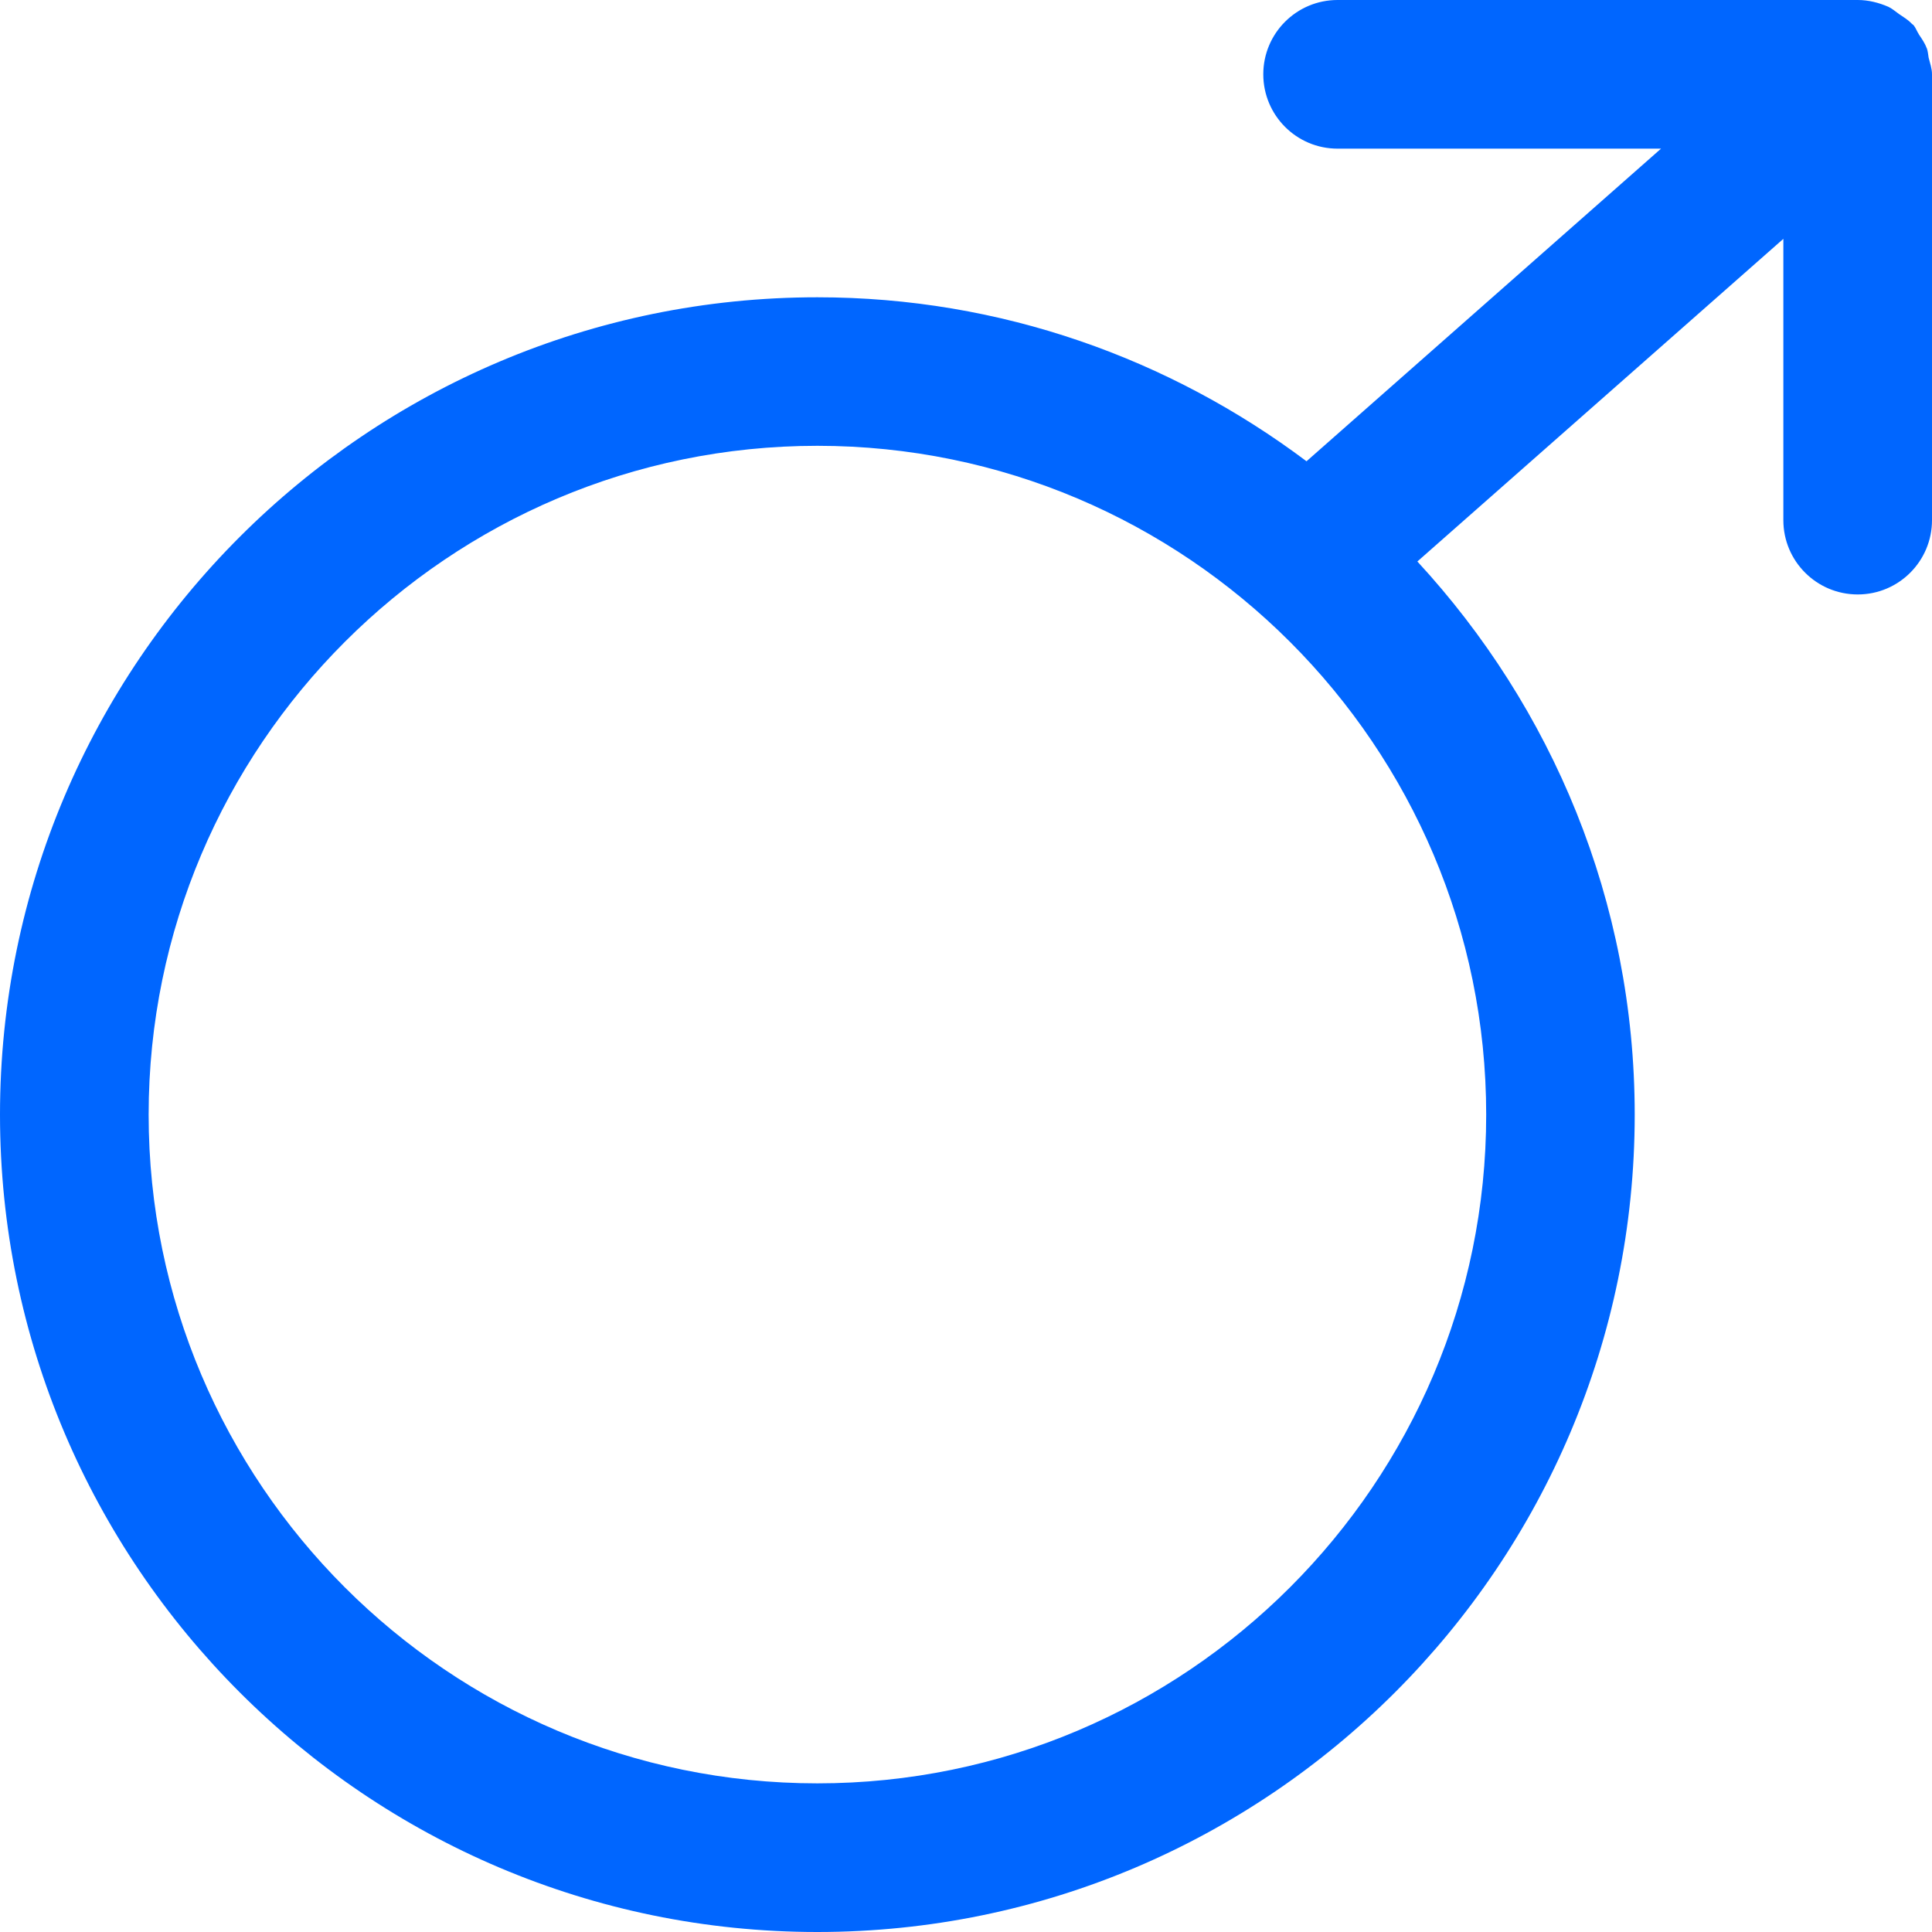 ﻿<?xml version="1.0" encoding="utf-8"?>
<svg version="1.1" xmlns:xlink="http://www.w3.org/1999/xlink" width="16px" height="16px" xmlns="http://www.w3.org/2000/svg">
  <g>
    <path d="M 16 0.615  C 16 0.566  15.983 0.523  15.972 0.477  C 15.968 0.451  15.966 0.425  15.957 0.399  C 15.957 0.399  15.957 0.399  15.956 0.399  C 15.941 0.357  15.916 0.322  15.892 0.286  C 15.891 0.284  15.89 0.284  15.89 0.282  C 15.874 0.258  15.866 0.231  15.847 0.208  C 15.842 0.203  15.836 0.201  15.832 0.196  C 15.801 0.163  15.763 0.141  15.725 0.115  C 15.725 0.114  15.724 0.114  15.724 0.114  C 15.695 0.094  15.669 0.07  15.638 0.056  C 15.559 0.022  15.474 0  15.385 0  L 11.077 0  C 10.737 0  10.462 0.276  10.462 0.615  C 10.462 0.955  10.737 1.231  11.077 1.231  L 13.756 1.231  L 10.82 3.82  C 9.689 2.971  8.289 2.462  6.769 2.462  C 3.037 2.462  0 5.498  0 9.231  C 0 12.963  3.037 16  6.769 16  C 10.502 16  13.538 12.963  13.538 9.231  C 13.538 7.463  12.852 5.857  11.738 4.65  L 14.769 1.978  L 14.769 4.308  C 14.769 4.647  15.044 4.923  15.385 4.923  C 15.725 4.923  16 4.647  16 4.308  L 16 0.615  Z M 6.769 3.692  C 9.823 3.692  12.308 6.177  12.308 9.231  C 12.308 12.285  9.823 14.769  6.769 14.769  C 3.716 14.769  1.231 12.285  1.231 9.231  C 1.231 6.177  3.716 3.692  6.769 3.692  Z " fill-rule="nonzero" fill="#0066ff" stroke="none" />
  </g>
</svg>